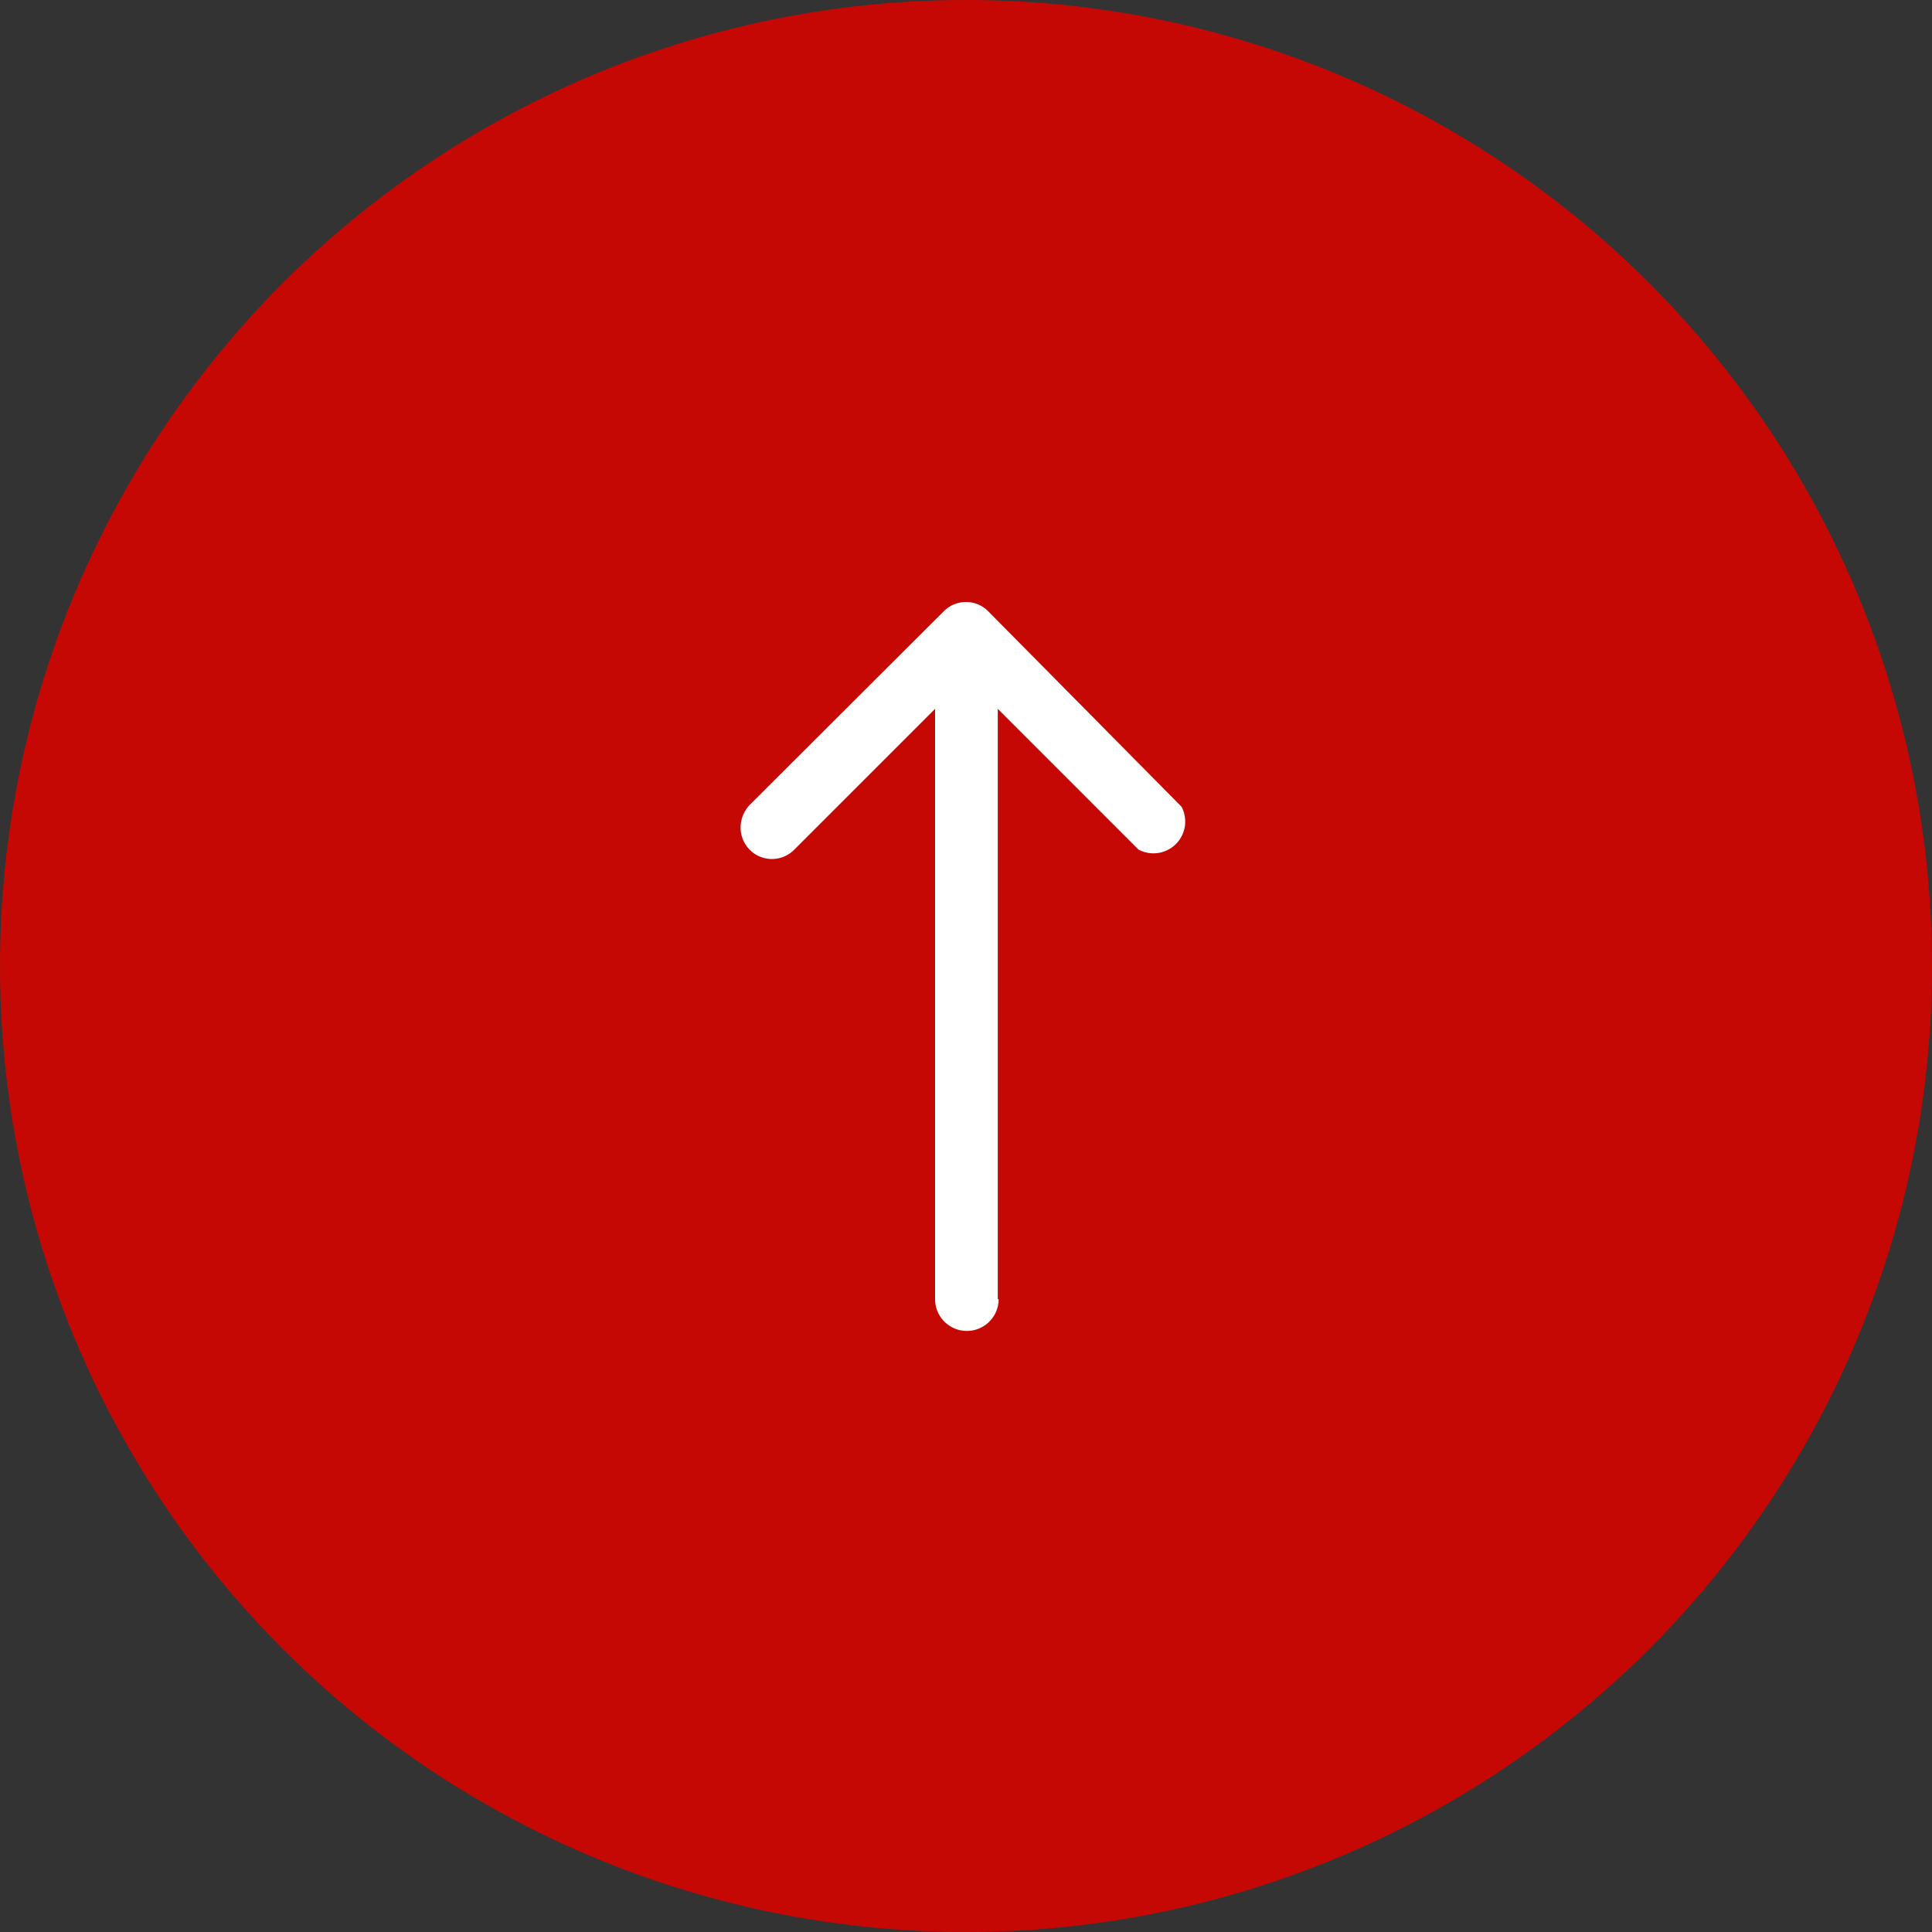 <svg xmlns="http://www.w3.org/2000/svg" viewBox="0 0 45 45"><rect x="0" y="0" width="45" height="45" fill="#333333" stroke="none"/><defs><style>.cls-1{fill:#c60804;}.cls-2{fill:#fff;}</style></defs><title>Back-to-top0</title><g id="Ebene_2" data-name="Ebene 2"><g id="Ebene_1-2" data-name="Ebene 1"><circle class="cls-1" cx="22.5" cy="22.5" r="22.5"/><path class="cls-2" d="M23.24,30.26V16.51l3.28,3.28a.74.74,0,0,0,1-1L23,14.22a.73.73,0,0,0-1,0l-4.54,4.53a.77.77,0,0,0-.21.52.73.73,0,0,0,1.25.52l3.28-3.28V30.26a.74.74,0,1,0,1.48,0Z"/></g></g></svg>